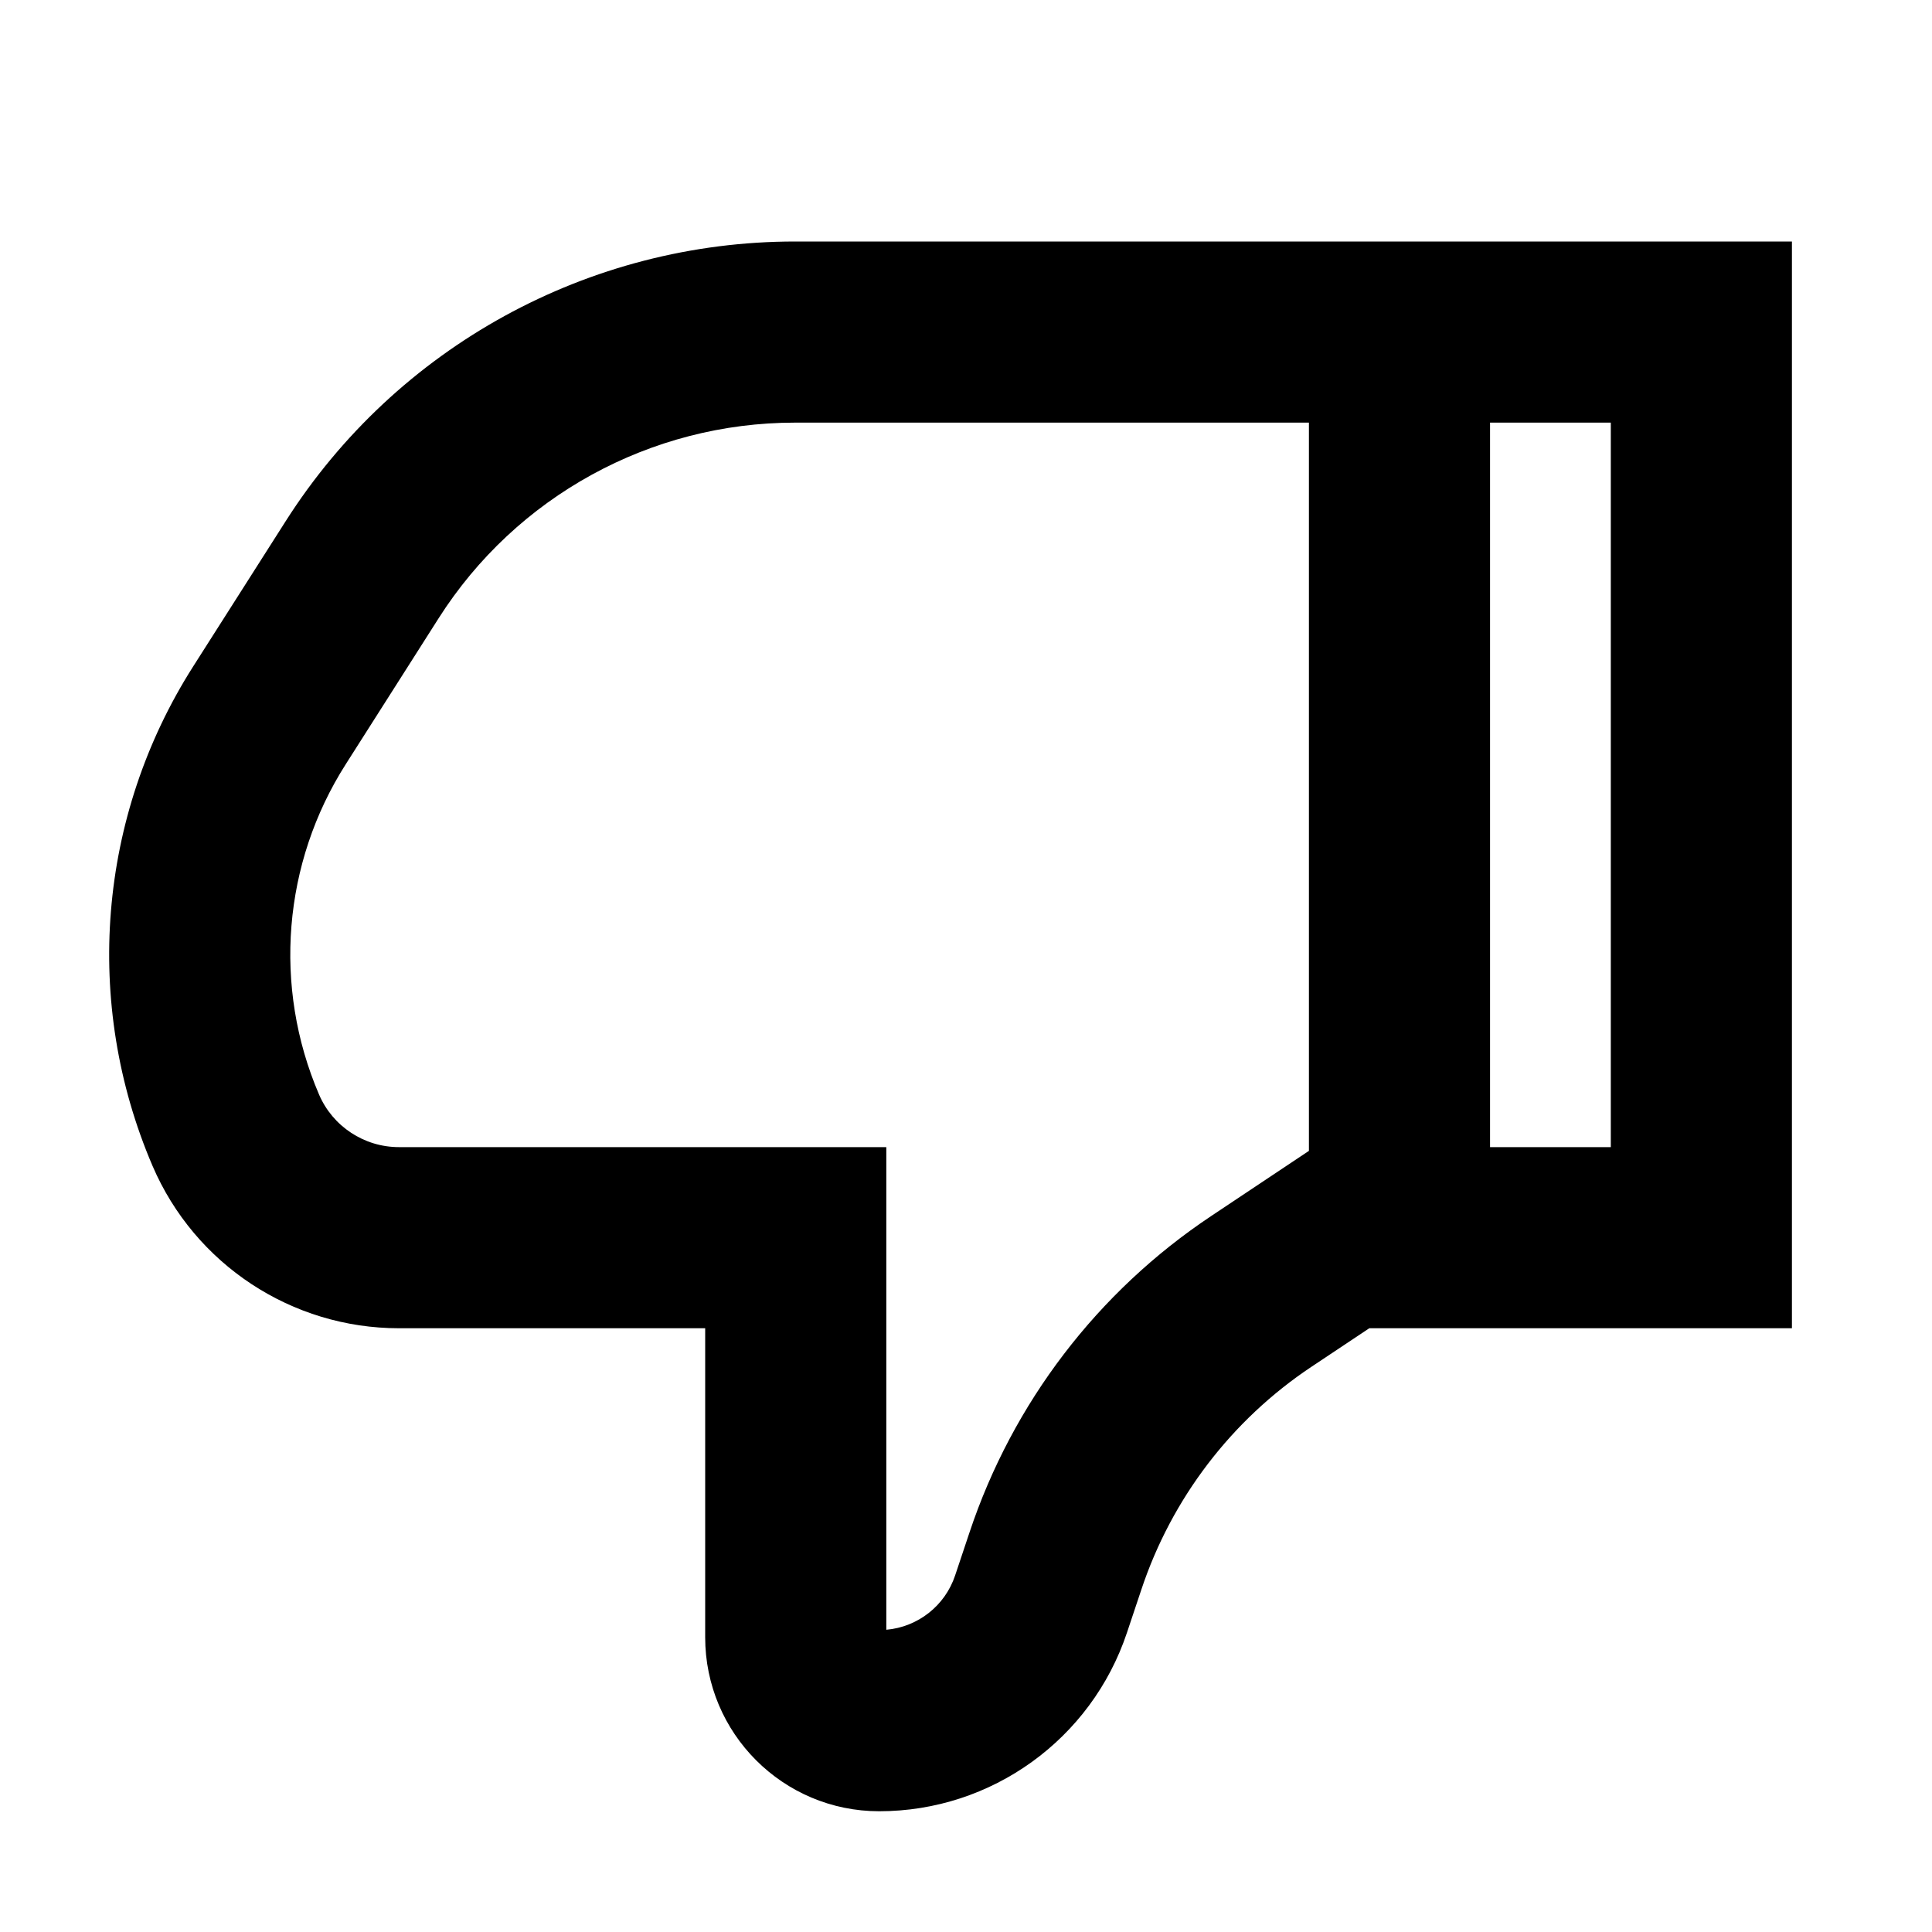 <?xml version="1.0" encoding="UTF-8"?>
<svg width="16" height="16" viewBox="0 0 16 16" xmlns="http://www.w3.org/2000/svg">
  <g id="thumbs-down">
    <path fill-rule="evenodd" clip-rule="evenodd" d="M12.34 9.5H13.34V3.5H12.34V9.5ZM10.84 3.5H6.585C5.388 3.5 4.274 4.111 3.632 5.121L2.864 6.328C2.342 7.147 2.259 8.171 2.642 9.064C2.755 9.328 3.016 9.5 3.304 9.5H7.34V13.497C7.601 13.474 7.826 13.299 7.91 13.047L8.029 12.691C8.386 11.619 9.09 10.697 10.03 10.071L10.84 9.531V3.5ZM7.281 15C8.212 15 9.038 14.404 9.333 13.521L9.452 13.165C9.703 12.41 10.199 11.76 10.861 11.319L11.34 11H14.84V2H6.585C4.875 2 3.284 2.873 2.366 4.316L1.598 5.522C0.811 6.76 0.685 8.306 1.263 9.655C1.613 10.471 2.416 11 3.304 11H5.84V13.559C5.84 14.355 6.485 15 7.281 15Z" fill="currentColor"/>
  </g>
</svg>
